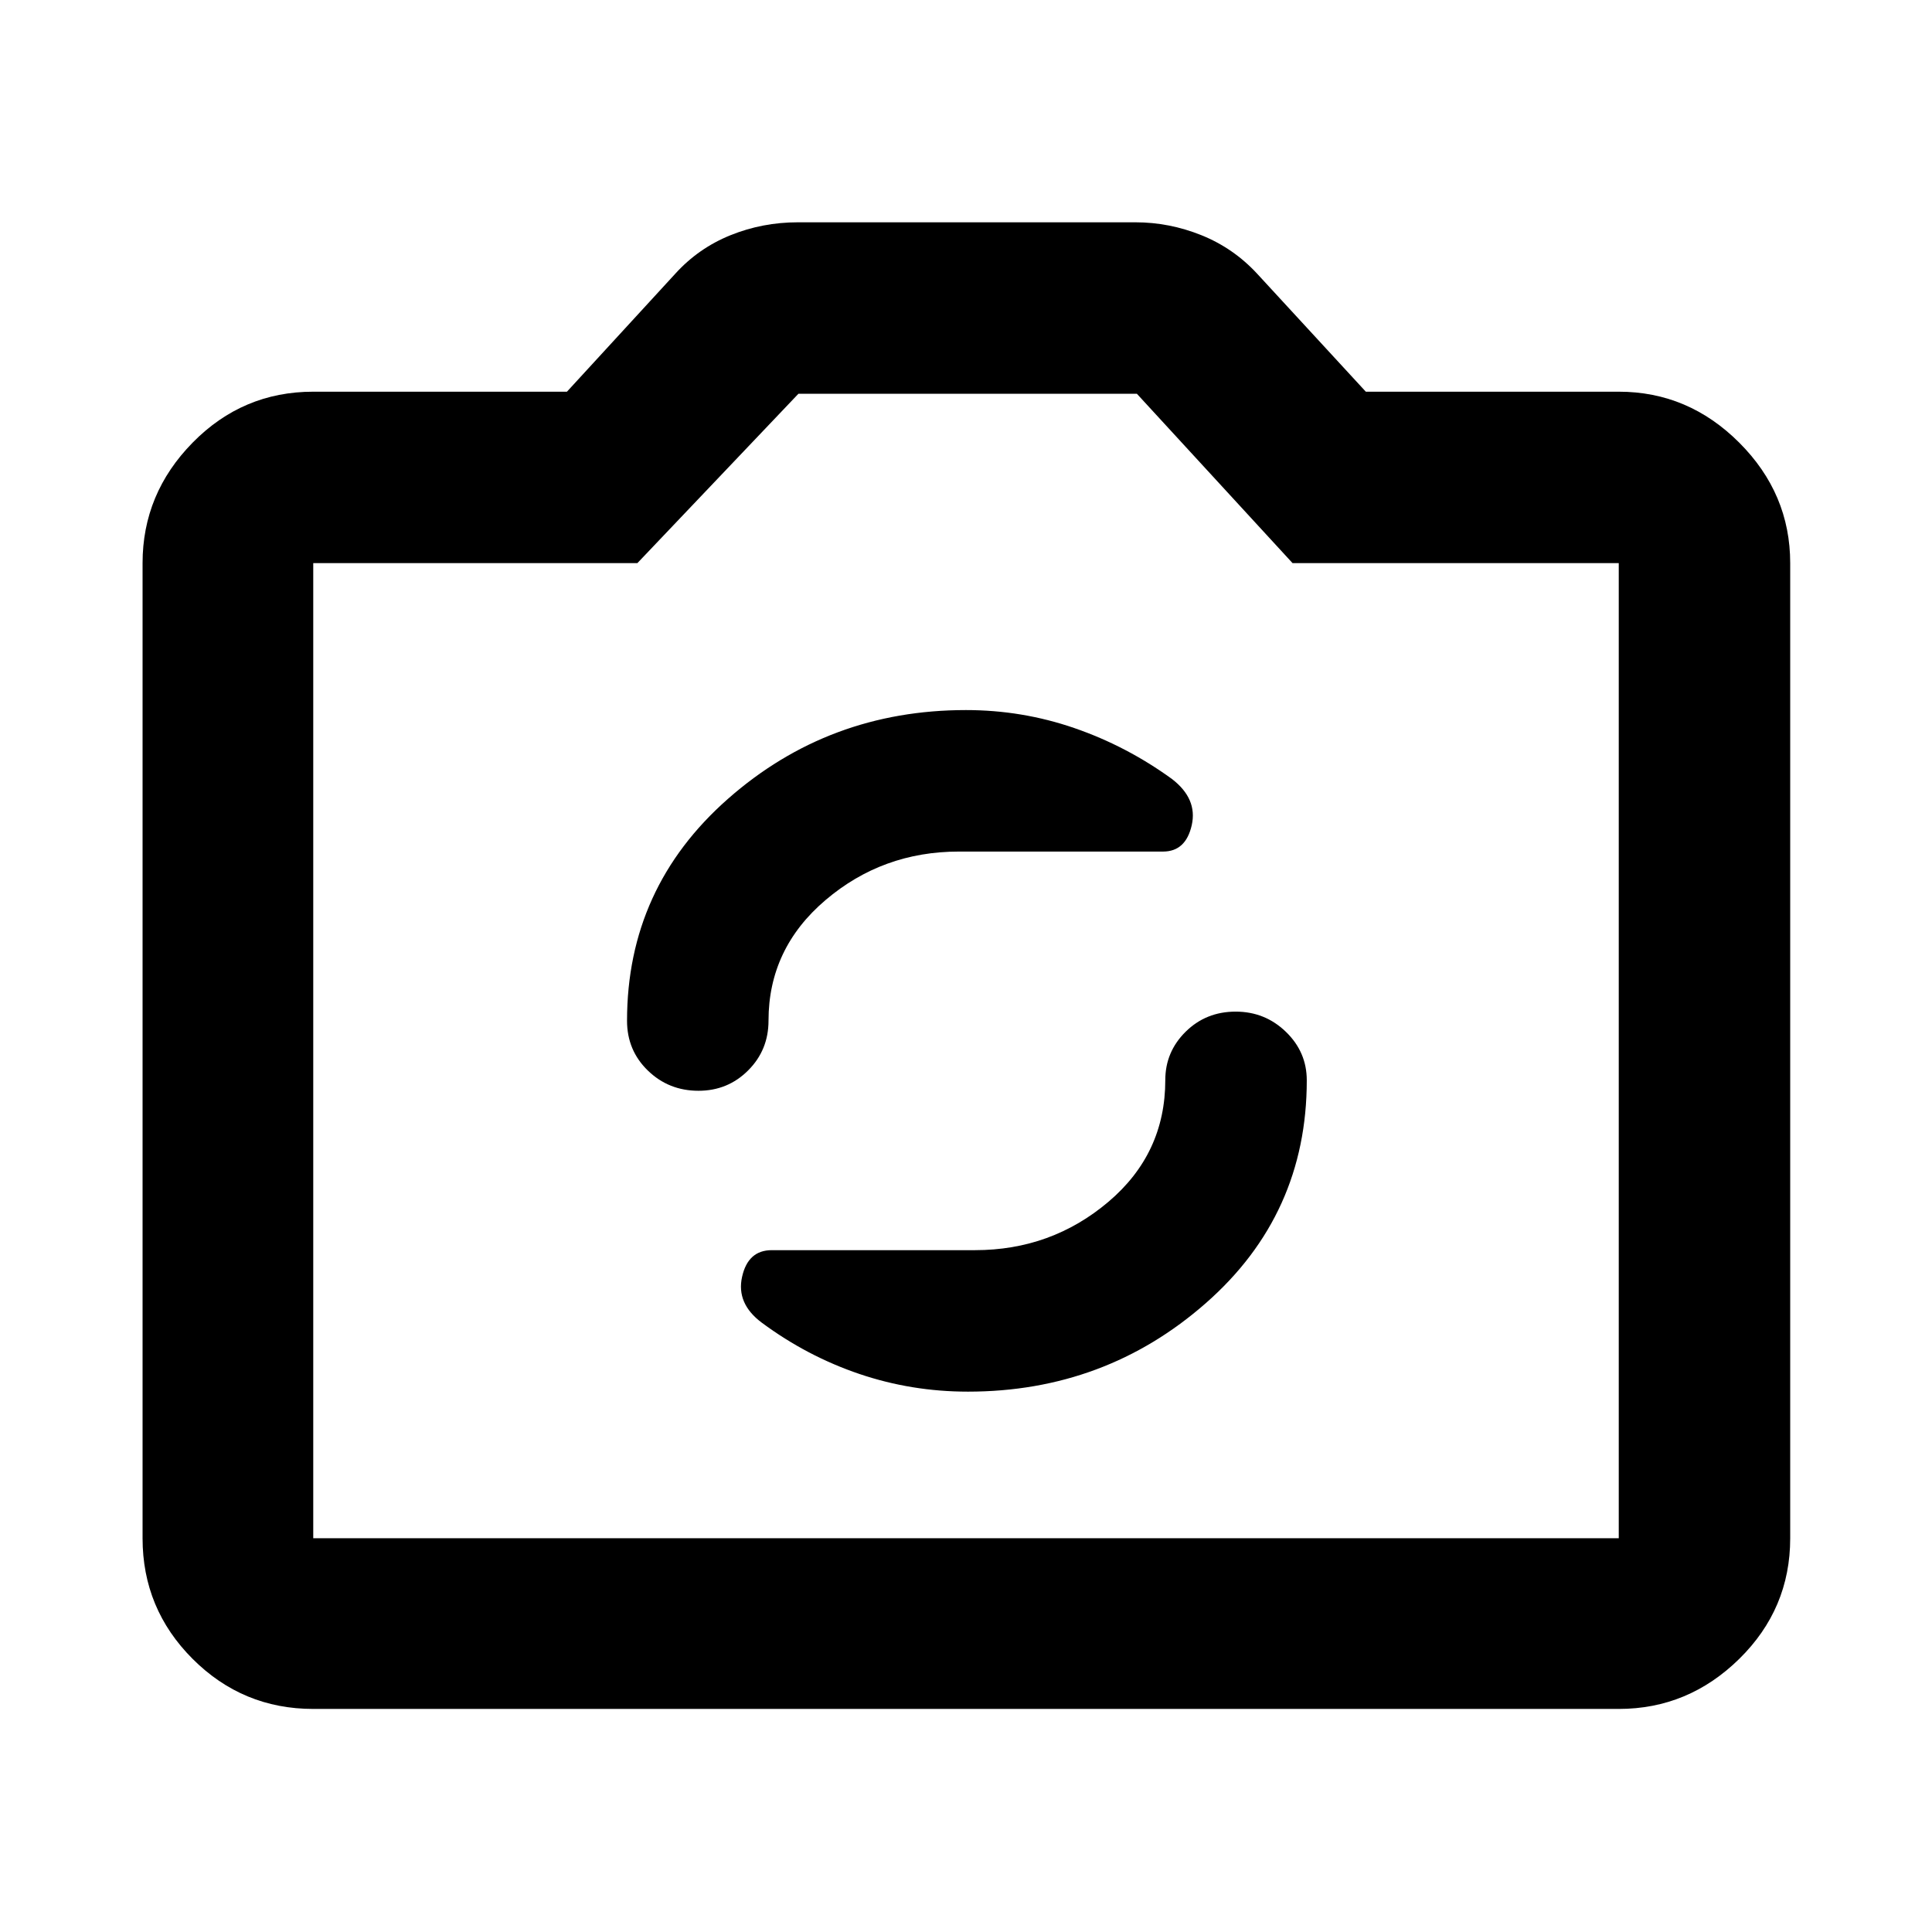 <svg xmlns="http://www.w3.org/2000/svg" height="40" viewBox="0 -960 960 960" width="40"><path d="M155.65-110.84q-35.06 0-59.94-24.87-24.87-24.88-24.87-59.94v-484.53q0-34.55 24.87-59.87 24.88-25.32 59.94-25.32h126.06l53.86-58.65q11.52-12.69 27.42-19.11 15.9-6.41 33.41-6.41h167.82q16.82 0 32.76 6.41 15.93 6.42 27.72 19.17l53.97 58.59h125.68q34.55 0 59.87 25.32t25.32 59.87v484.53q0 35.06-25.32 59.94-25.32 24.87-59.87 24.87h-648.7Zm0-84.81h648.7v-484.53H642.27l-77.37-84.17H396.74l-80.04 84.17H155.65v484.53ZM480-438.5Zm.93 170q68.21 0 118.31-44.04 50.09-44.04 50.09-110.66 0-14.07-10.38-24.1-10.38-10.03-24.96-10.03-14.73 0-24.85 9.99-10.11 10-10.11 24.01 0 36.6-28.33 60.56-28.33 23.97-66.25 23.97H383.49q-11.82 0-14.76 13.28-2.95 13.28 9.84 22.79 22.52 16.66 48.47 25.45 25.95 8.78 53.89 8.78ZM347.08-418q14.56 0 24.67-10.12 10.12-10.11 10.12-24.73 0-35.82 28.33-59.91 28.33-24.1 66.25-24.1H577.9q11.32 0 14.27-13.12 2.95-13.11-9.84-22.95-22.52-16.34-48.47-25.29t-53.89-8.95q-68.21 0-118.31 44.16-50.09 44.16-50.09 110.24 0 14.7 10.35 24.73Q332.28-418 347.08-418Z"/></svg>